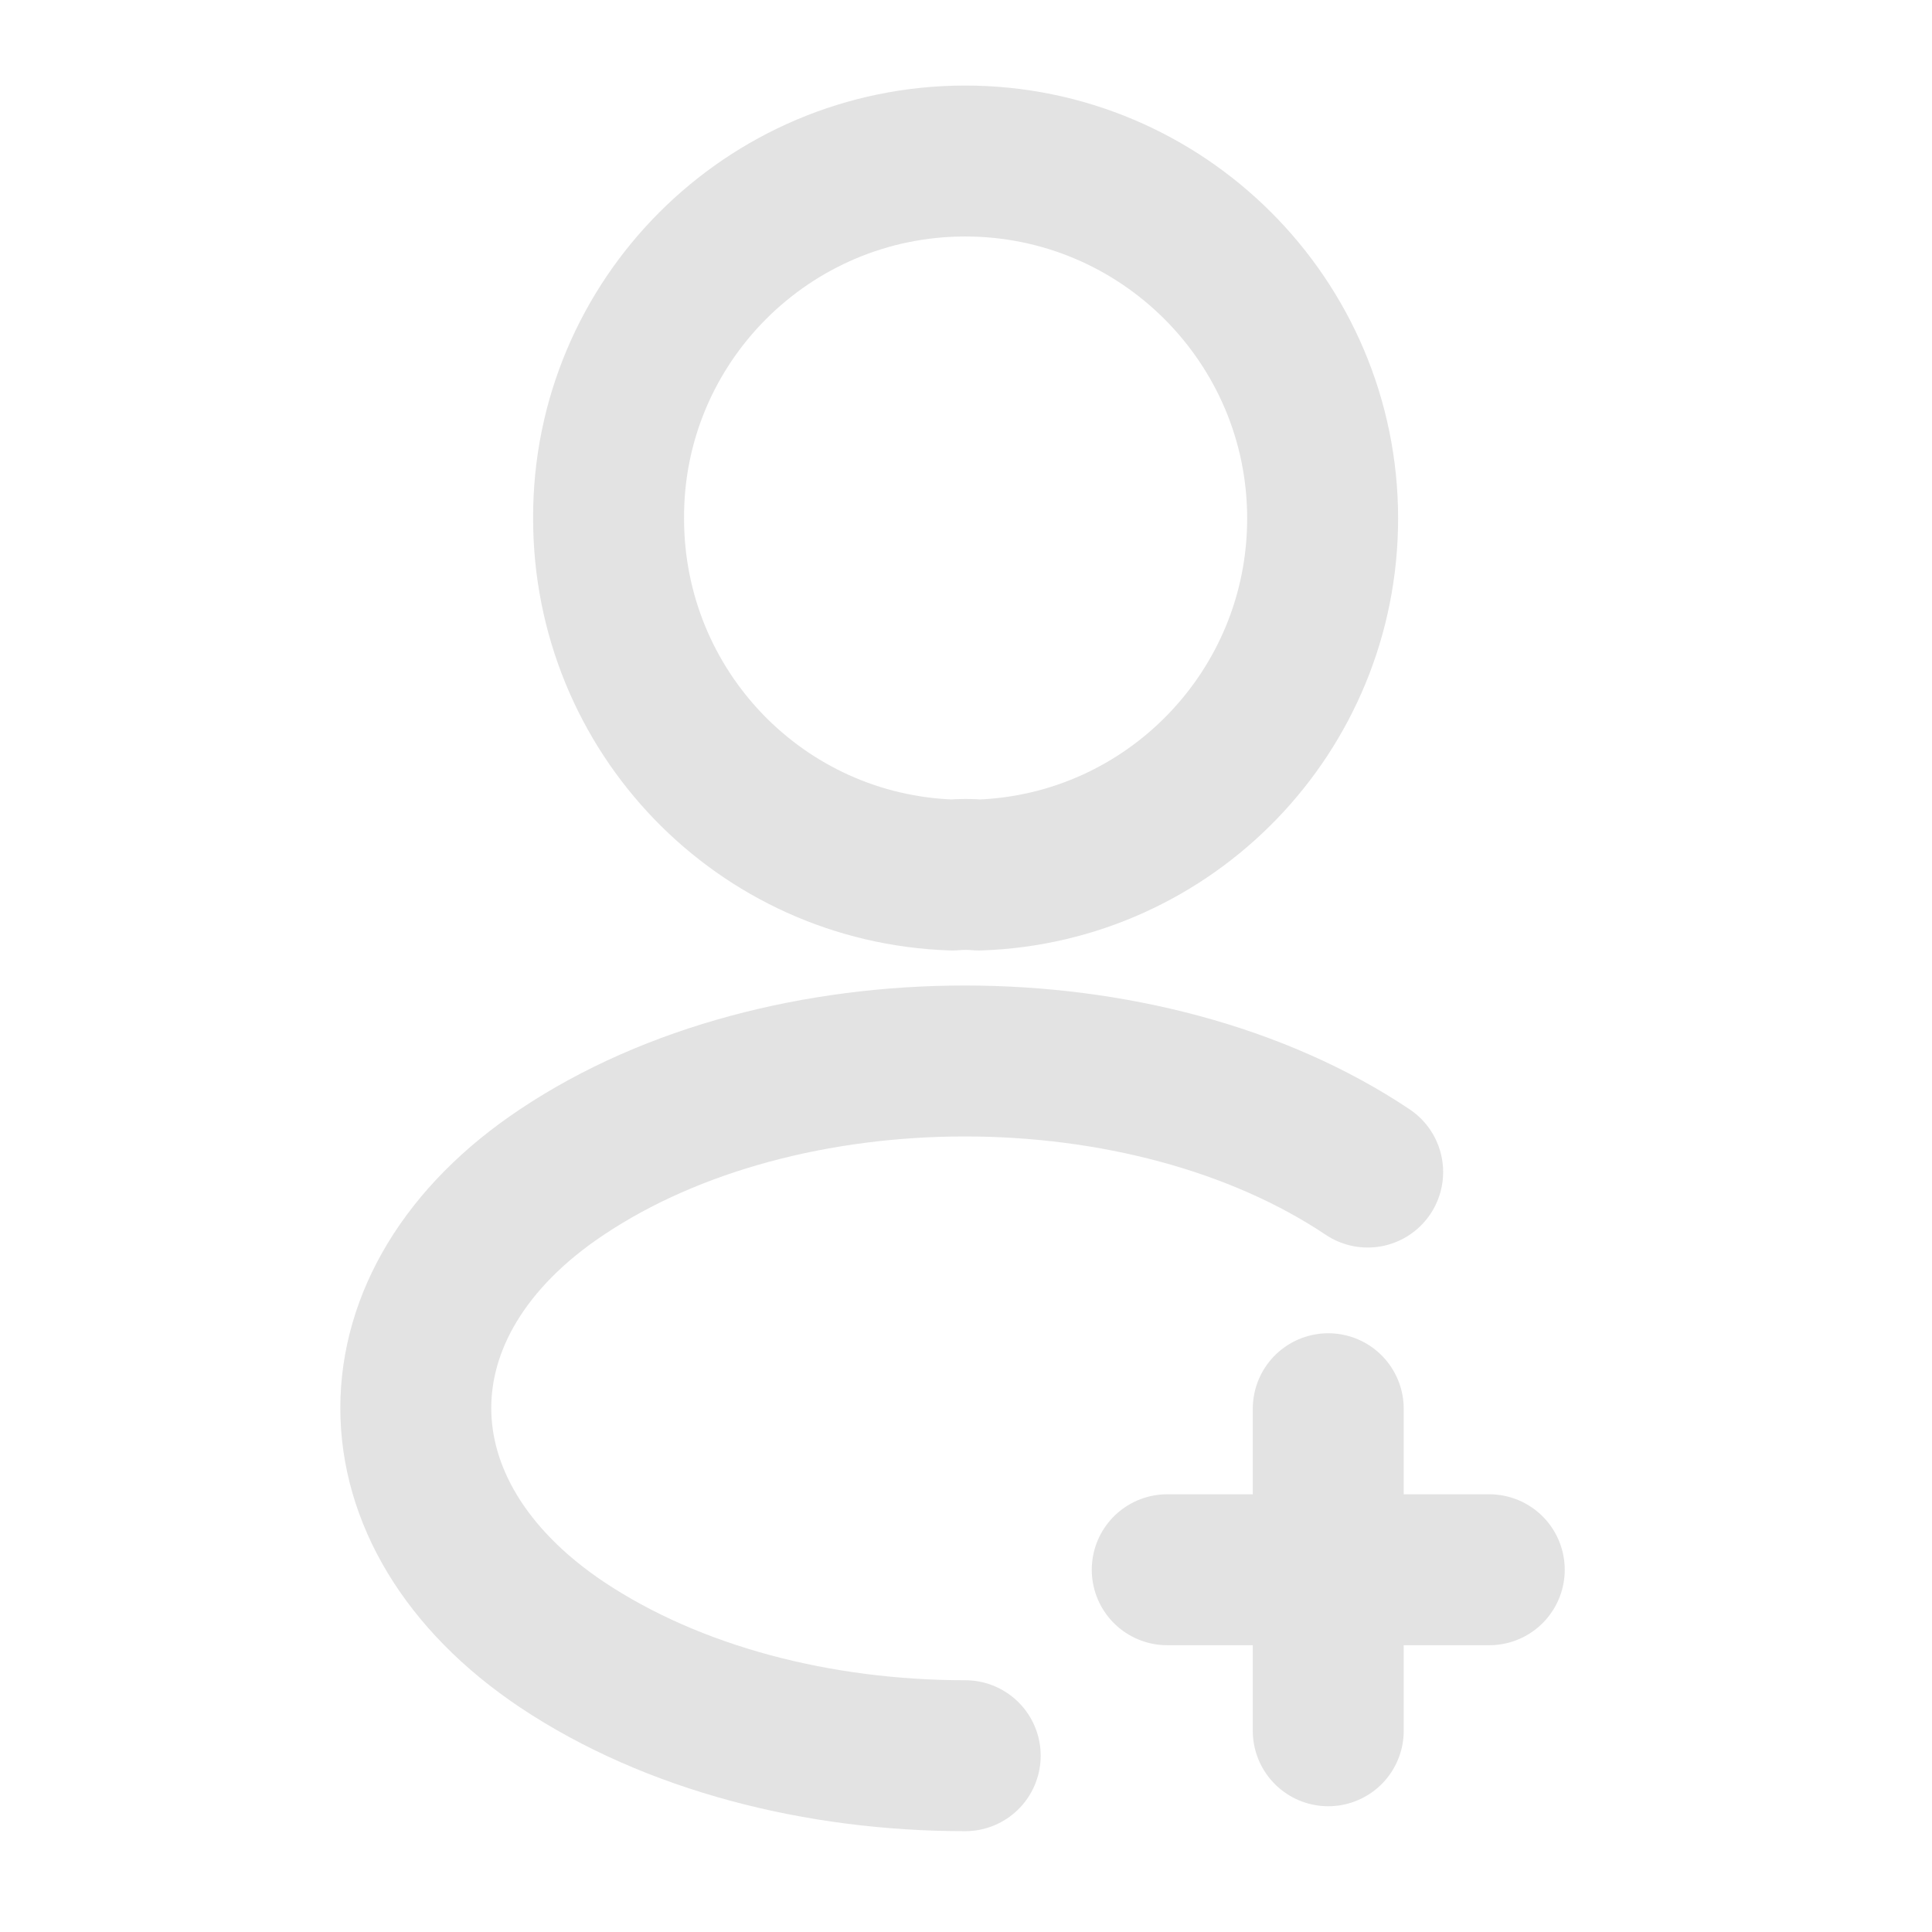<svg width="32" height="32" viewBox="0 0 32 32" fill="none" xmlns="http://www.w3.org/2000/svg">
<path d="M24.667 26H19.333" stroke="#E3E3E3" stroke-width="2.5" stroke-linecap="round" stroke-linejoin="round"/>
<path d="M22 28.667V23.333" stroke="#E3E3E3" stroke-width="2.5" stroke-linecap="round" stroke-linejoin="round"/>
<path d="M16.213 14.493C16.08 14.48 15.92 14.48 15.773 14.493C12.6 14.387 10.08 11.787 10.08 8.587C10.067 5.32 12.72 2.667 15.987 2.667C19.253 2.667 21.907 5.32 21.907 8.587C21.907 11.787 19.373 14.387 16.213 14.493Z" stroke="#E3E3E3" stroke-width="2.5" stroke-linecap="round" stroke-linejoin="round"/>
<path d="M15.987 29.08C13.56 29.08 11.147 28.467 9.307 27.24C6.08 25.08 6.08 21.56 9.307 19.413C12.973 16.96 18.987 16.96 22.653 19.413" stroke="#E3E3E3" stroke-width="2.5" stroke-linecap="round" stroke-linejoin="round"/>
</svg>

